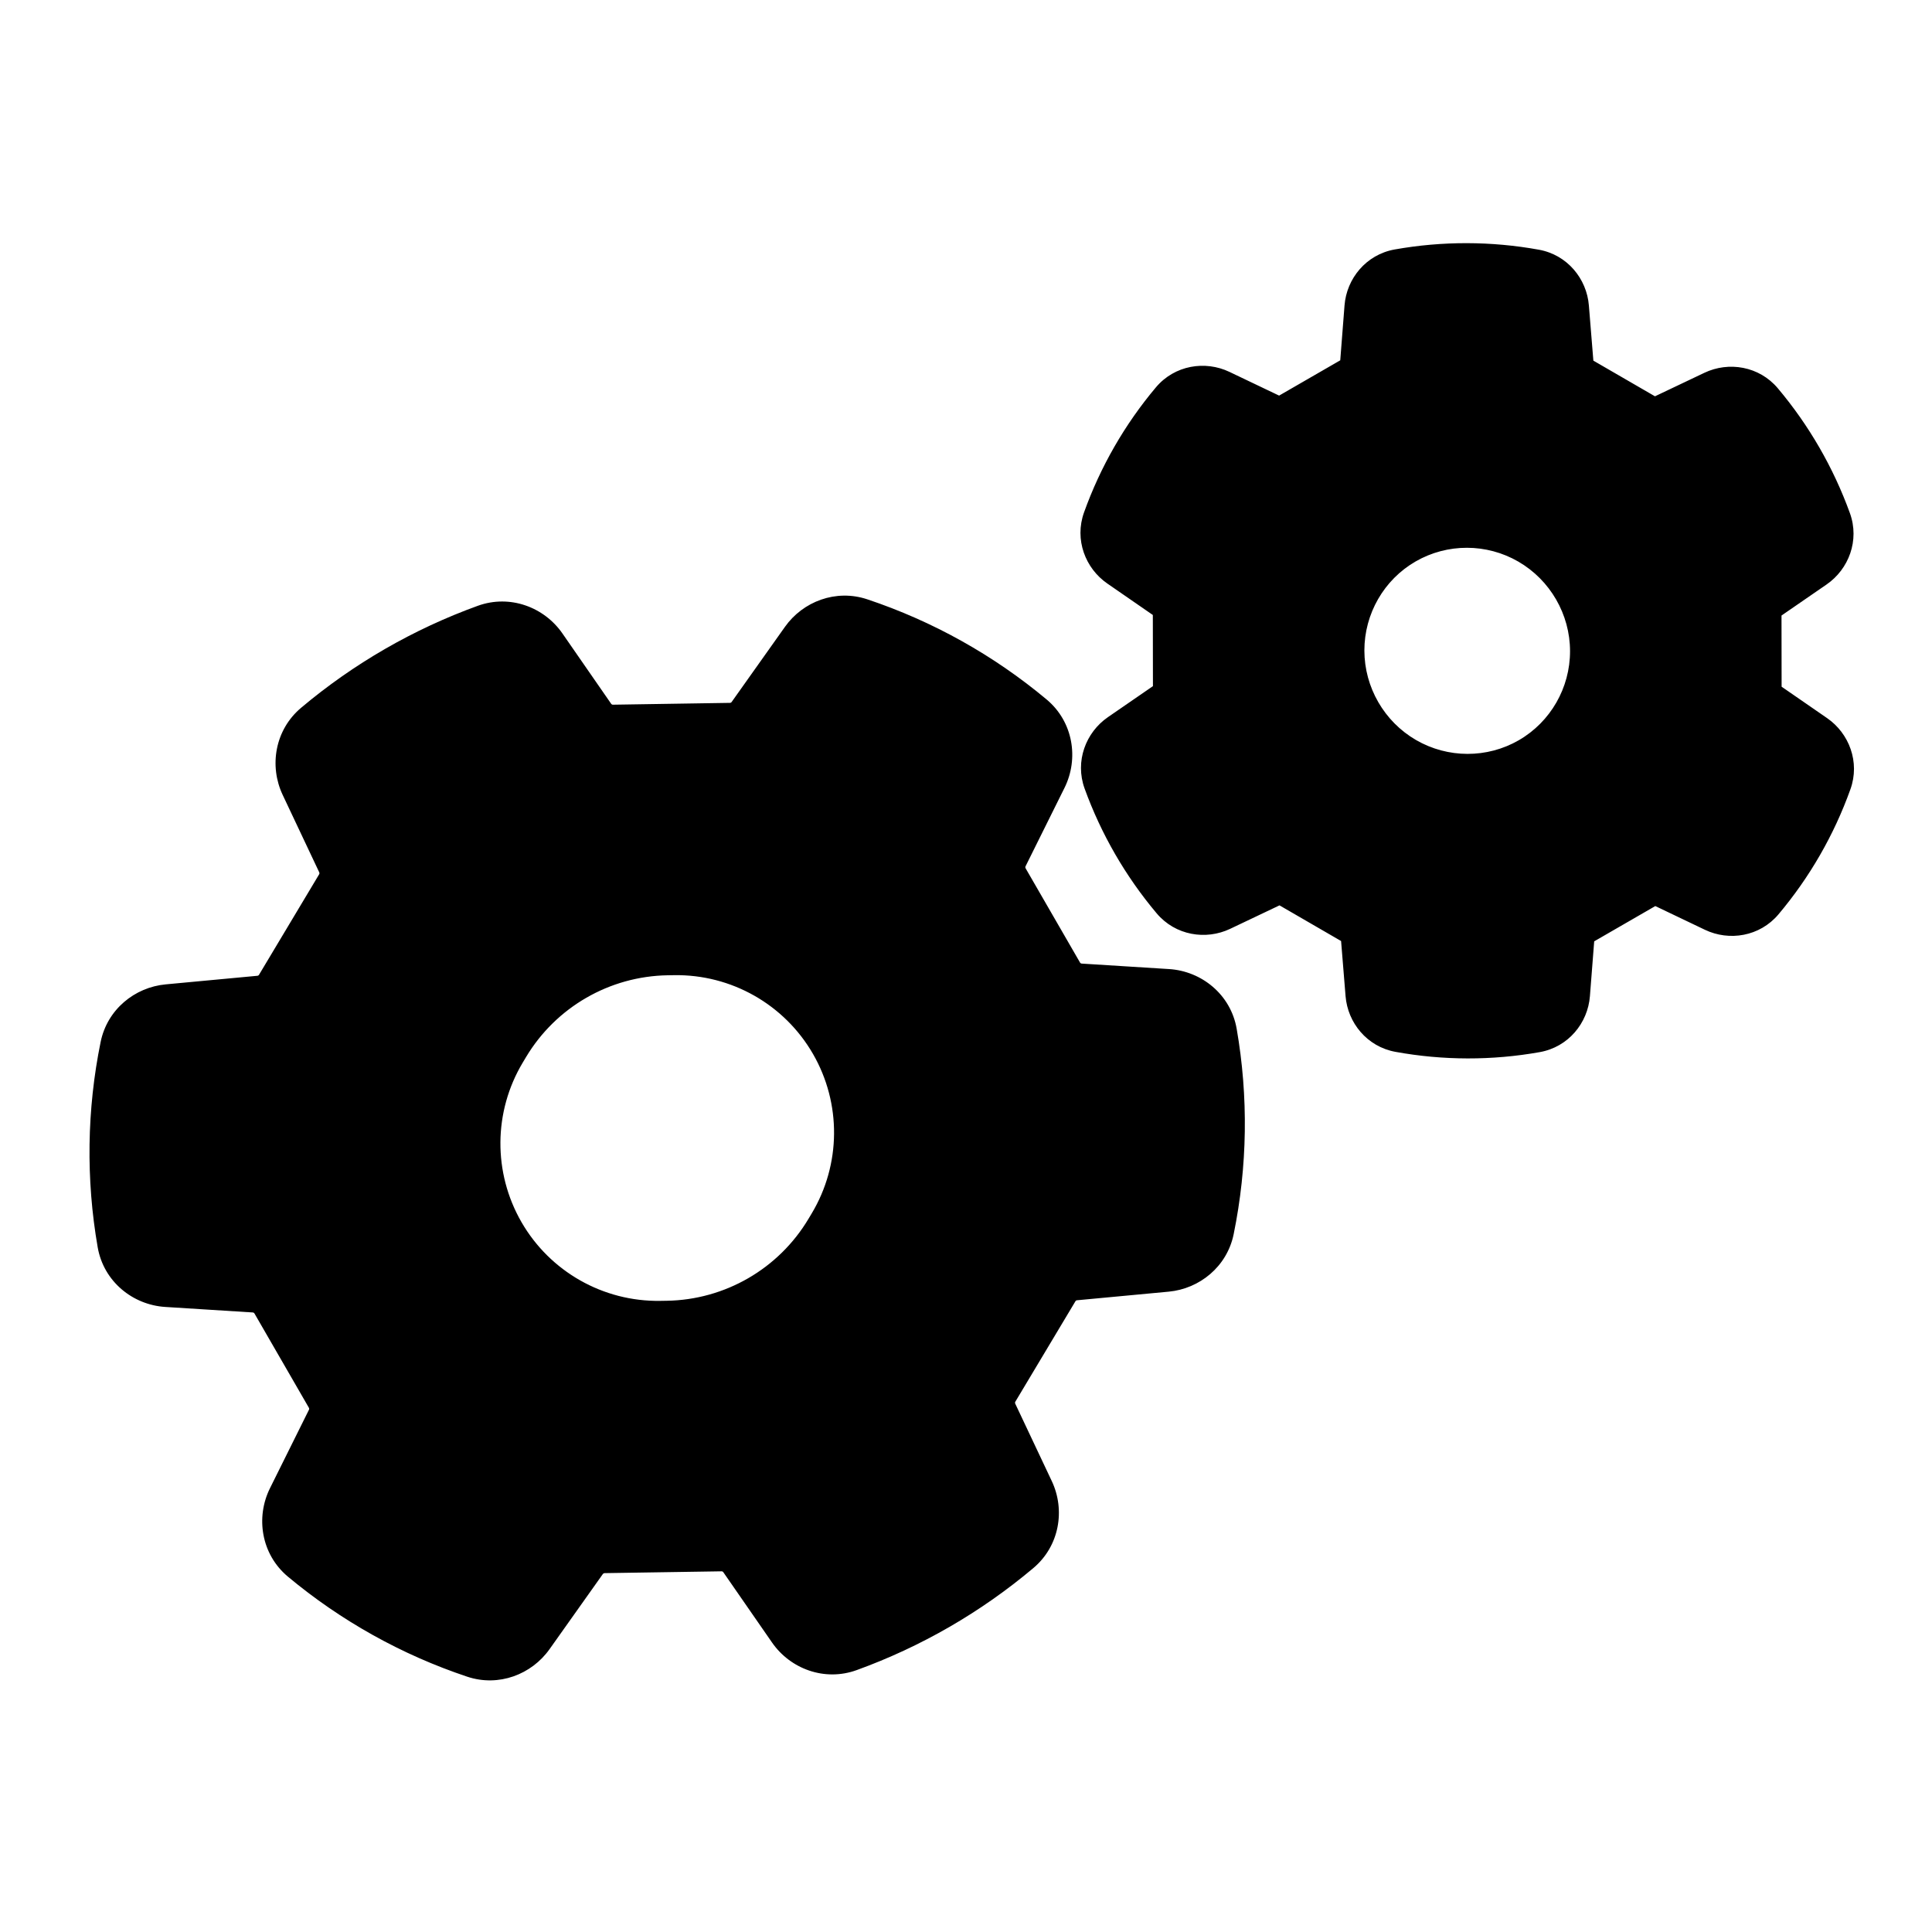 <svg viewBox="0 0 80 80" fill="none">
  <path fill-rule="evenodd" clip-rule="evenodd" d="M24.074 29.997C24.376 30.432 24.874 30.688 25.404 30.68L30.25 30.604C30.755 30.596 31.227 30.348 31.52 29.936L33.728 26.823C34.115 26.278 34.804 26.028 35.438 26.24C37.972 27.087 40.326 28.402 42.376 30.114C42.914 30.564 43.048 31.327 42.736 31.956L41.122 35.204C40.886 35.68 40.903 36.243 41.169 36.704L43.422 40.606C43.688 41.067 44.167 41.364 44.698 41.397L48.315 41.624C49.016 41.667 49.61 42.165 49.73 42.857C50.188 45.488 50.149 48.184 49.615 50.802C49.481 51.457 48.92 51.929 48.254 51.992L44.458 52.347C43.954 52.395 43.503 52.679 43.244 53.113L40.756 57.27C40.484 57.725 40.456 58.285 40.683 58.764L42.195 61.966C42.49 62.59 42.351 63.338 41.823 63.782C39.788 65.497 37.463 66.839 34.961 67.745C34.312 67.98 33.595 67.727 33.202 67.159L31.184 64.248C30.883 63.813 30.384 63.557 29.855 63.565L25.01 63.641C24.504 63.648 24.032 63.897 23.739 64.309L21.532 67.421C21.145 67.967 20.456 68.217 19.821 68.005C17.287 67.159 14.933 65.845 12.883 64.133C12.344 63.684 12.21 62.92 12.522 62.291L14.136 59.042C14.373 58.566 14.355 58.003 14.089 57.542L11.835 53.639C11.57 53.179 11.091 52.882 10.56 52.849L6.938 52.621C6.237 52.578 5.643 52.08 5.522 51.388C5.065 48.758 5.103 46.062 5.637 43.444C5.77 42.789 6.331 42.317 6.997 42.255L10.799 41.898C11.303 41.851 11.754 41.567 12.013 41.133L14.502 36.974C14.774 36.519 14.801 35.959 14.575 35.48L13.061 32.273C12.766 31.649 12.905 30.901 13.433 30.456C15.468 28.743 17.793 27.401 20.295 26.495C20.944 26.261 21.66 26.514 22.054 27.081L24.074 29.997ZM27.628 38.884C24.698 38.93 21.999 40.488 20.494 43.003L20.359 43.229C18.865 45.726 18.84 48.837 20.295 51.357C21.75 53.877 24.456 55.411 27.366 55.366L27.629 55.361C30.56 55.316 33.258 53.758 34.763 51.243L34.898 51.017C36.393 48.52 36.417 45.409 34.962 42.889C33.507 40.369 30.801 38.835 27.892 38.88L27.628 38.884Z" fill="currentColor" />
  <path d="M20.494 43.003L21.781 43.773L21.781 43.773L20.494 43.003ZM27.628 38.884L27.605 37.384L27.605 37.384L27.628 38.884ZM20.359 43.229L19.072 42.459L19.072 42.459L20.359 43.229ZM27.366 55.366L27.342 53.866L27.342 53.866L27.366 55.366ZM27.629 55.361L27.653 56.861L27.653 56.861L27.629 55.361ZM34.763 51.243L33.476 50.472L33.476 50.472L34.763 51.243ZM34.898 51.017L36.186 51.787L36.186 51.787L34.898 51.017ZM27.892 38.88L27.915 40.38L27.915 40.38L27.892 38.88ZM22.054 27.081L20.821 27.936L22.054 27.081ZM14.502 36.974L13.215 36.203L14.502 36.974ZM14.575 35.48L15.932 34.84L14.575 35.48ZM10.799 41.898L10.939 43.392L10.799 41.898ZM12.013 41.133L10.726 40.362L12.013 41.133ZM6.997 42.255L7.137 43.748L6.997 42.255ZM6.938 52.621L6.844 54.118L6.938 52.621ZM10.56 52.849L10.654 51.351L10.56 52.849ZM14.136 59.042L12.793 58.375L14.136 59.042ZM12.883 64.133L11.921 65.285L12.883 64.133ZM12.522 62.291L11.179 61.624L12.522 62.291ZM21.532 67.421L22.755 68.289L21.532 67.421ZM19.821 68.005L20.296 66.582L19.821 68.005ZM25.01 63.641L25.033 65.14L25.01 63.641ZM23.739 64.309L22.516 63.441L23.739 64.309ZM29.855 63.565L29.831 62.065L29.855 63.565ZM34.961 67.745L34.45 66.335L34.961 67.745ZM33.202 67.159L34.435 66.305L33.202 67.159ZM41.823 63.782L40.857 62.635L41.823 63.782ZM40.756 57.27L42.043 58.041L40.756 57.27ZM40.683 58.764L39.326 59.404L40.683 58.764ZM44.458 52.347L44.318 50.854L44.458 52.347ZM43.244 53.113L41.956 52.343L43.244 53.113ZM49.615 50.802L51.084 51.102L49.615 50.802ZM48.254 51.992L48.394 53.485L48.254 51.992ZM48.315 41.624L48.409 40.127L48.315 41.624ZM49.73 42.857L51.208 42.6L49.73 42.857ZM44.698 41.397L44.604 42.894L44.698 41.397ZM41.122 35.204L42.466 35.871L41.122 35.204ZM42.376 30.114L43.337 28.963L42.376 30.114ZM25.404 30.68L25.427 32.18L25.404 30.68ZM24.074 29.997L25.307 29.142L24.074 29.997ZM30.25 30.604L30.226 29.104L30.25 30.604ZM31.52 29.936L30.296 29.067L31.52 29.936ZM30.226 29.104L25.38 29.18L25.427 32.18L30.273 32.104L30.226 29.104ZM32.504 25.955L30.296 29.067L32.743 30.803L34.951 27.691L32.504 25.955ZM43.337 28.963C41.145 27.131 38.626 25.723 35.914 24.817L34.963 27.662C37.319 28.45 39.508 29.673 41.414 31.265L43.337 28.963ZM42.466 35.871L44.079 32.623L41.392 31.289L39.779 34.537L42.466 35.871ZM44.721 39.856L42.468 35.954L39.87 37.454L42.123 41.356L44.721 39.856ZM48.409 40.127L44.791 39.9L44.604 42.894L48.221 43.121L48.409 40.127ZM51.084 51.102C51.656 48.3 51.698 45.415 51.208 42.6L48.253 43.114C48.678 45.56 48.642 48.068 48.145 50.502L51.084 51.102ZM44.598 53.841L48.394 53.485L48.114 50.498L44.318 50.854L44.598 53.841ZM42.043 58.041L44.531 53.883L41.956 52.343L39.469 56.5L42.043 58.041ZM43.551 61.326L42.039 58.123L39.326 59.404L40.839 62.607L43.551 61.326ZM35.472 69.156C38.14 68.189 40.619 66.758 42.789 64.93L40.857 62.635C38.956 64.236 36.786 65.489 34.45 66.335L35.472 69.156ZM29.951 65.102L31.969 68.014L34.435 66.305L32.417 63.394L29.951 65.102ZM25.033 65.14L29.878 65.065L29.831 62.065L24.986 62.141L25.033 65.14ZM22.755 68.289L24.963 65.177L22.516 63.441L20.308 66.553L22.755 68.289ZM11.921 65.285C14.115 67.116 16.634 68.522 19.346 69.428L20.296 66.582C17.94 65.795 15.75 64.573 13.844 62.982L11.921 65.285ZM12.793 58.375L11.179 61.624L13.866 62.958L15.479 59.71L12.793 58.375ZM10.537 54.389L12.79 58.292L15.388 56.792L13.135 52.889L10.537 54.389ZM6.844 54.118L10.466 54.346L10.654 51.351L7.032 51.124L6.844 54.118ZM4.167 43.145C3.596 45.946 3.555 48.831 4.045 51.646L7 51.131C6.574 48.685 6.61 46.178 7.106 43.744L4.167 43.145ZM10.659 40.405L6.857 40.761L7.137 43.748L10.939 43.392L10.659 40.405ZM13.215 36.203L10.726 40.362L13.3 41.903L15.789 37.744L13.215 36.203ZM11.704 32.913L13.219 36.121L15.932 34.84L14.417 31.632L11.704 32.913ZM19.784 25.085C17.116 26.051 14.638 27.481 12.467 29.309L14.399 31.604C16.299 30.004 18.469 28.751 20.805 27.906L19.784 25.085ZM25.307 29.142L23.287 26.227L20.821 27.936L22.841 30.851L25.307 29.142ZM21.781 43.773C23.02 41.704 25.24 40.422 27.651 40.384L27.605 37.384C24.155 37.438 20.979 39.272 19.207 42.233L21.781 43.773ZM21.646 43.999L21.781 43.773L19.207 42.233L19.072 42.459L21.646 43.999ZM21.594 50.607C20.412 48.558 20.431 46.029 21.646 43.999L19.072 42.459C17.298 45.423 17.269 49.115 18.996 52.107L21.594 50.607ZM27.342 53.866C24.977 53.903 22.777 52.656 21.594 50.607L18.996 52.107C20.723 55.098 23.935 56.919 27.389 56.865L27.342 53.866ZM27.606 53.862L27.342 53.866L27.389 56.865L27.653 56.861L27.606 53.862ZM33.476 50.472C32.238 52.542 30.017 53.824 27.606 53.862L27.653 56.861C31.102 56.807 34.279 54.973 36.05 52.013L33.476 50.472ZM33.611 50.246L33.476 50.472L36.05 52.013L36.186 51.787L33.611 50.246ZM33.663 43.639C34.846 45.688 34.826 48.216 33.611 50.246L36.186 51.787C37.959 48.823 37.988 45.13 36.261 42.139L33.663 43.639ZM27.915 40.38C30.28 40.343 32.48 41.59 33.663 43.639L36.261 42.139C34.534 39.148 31.322 37.326 27.868 37.38L27.915 40.38ZM27.651 40.384L27.915 40.38L27.868 37.38L27.605 37.384L27.651 40.384ZM20.805 27.906C20.802 27.907 20.797 27.908 20.792 27.908C20.787 27.908 20.786 27.907 20.788 27.908C20.794 27.91 20.808 27.917 20.821 27.936L23.287 26.227C22.532 25.139 21.116 24.603 19.784 25.085L20.805 27.906ZM14.417 31.632C14.407 31.612 14.408 31.596 14.409 31.59C14.41 31.588 14.41 31.589 14.408 31.593C14.405 31.598 14.401 31.602 14.399 31.604L12.467 29.309C11.383 30.221 11.139 31.716 11.704 32.913L14.417 31.632ZM15.789 37.744C16.318 36.86 16.371 35.771 15.932 34.84L13.219 36.121C13.231 36.147 13.23 36.178 13.215 36.203L15.789 37.744ZM10.939 43.392C11.918 43.3 12.795 42.747 13.3 41.903L10.726 40.362C10.712 40.386 10.687 40.402 10.659 40.405L10.939 43.392ZM7.106 43.744C7.106 43.748 7.104 43.753 7.101 43.758C7.098 43.762 7.097 43.763 7.098 43.762C7.102 43.758 7.115 43.75 7.137 43.748L6.857 40.761C5.58 40.881 4.442 41.797 4.167 43.145L7.106 43.744ZM7.032 51.124C7.008 51.123 6.995 51.114 6.991 51.111C6.99 51.11 6.992 51.111 6.994 51.116C6.997 51.121 6.999 51.127 7 51.131L4.045 51.646C4.292 53.069 5.501 54.034 6.844 54.118L7.032 51.124ZM13.135 52.889C12.617 51.993 11.686 51.416 10.654 51.351L10.466 54.346C10.495 54.347 10.522 54.364 10.537 54.389L13.135 52.889ZM15.479 59.71C15.94 58.783 15.905 57.688 15.388 56.792L12.79 58.292C12.805 58.318 12.806 58.349 12.793 58.375L15.479 59.71ZM13.844 62.982C13.847 62.985 13.852 62.989 13.855 62.995C13.857 62.999 13.858 63.002 13.857 63C13.856 62.995 13.855 62.979 13.866 62.958L11.179 61.624C10.581 62.828 10.812 64.358 11.921 65.285L13.844 62.982ZM20.308 66.553C20.295 66.572 20.282 66.578 20.277 66.58C20.275 66.581 20.277 66.58 20.281 66.58C20.287 66.58 20.292 66.581 20.296 66.582L19.346 69.428C20.651 69.863 22.013 69.335 22.755 68.289L20.308 66.553ZM24.986 62.141C24.003 62.156 23.085 62.639 22.516 63.441L24.963 65.177C24.979 65.155 25.005 65.141 25.033 65.14L24.986 62.141ZM32.417 63.394C31.831 62.547 30.861 62.049 29.831 62.065L29.878 65.065C29.907 65.064 29.935 65.078 29.951 65.102L32.417 63.394ZM34.45 66.335C34.453 66.334 34.459 66.333 34.464 66.333C34.468 66.333 34.469 66.334 34.467 66.333C34.462 66.331 34.448 66.324 34.435 66.305L31.969 68.014C32.723 69.102 34.14 69.638 35.472 69.156L34.45 66.335ZM40.839 62.607C40.848 62.627 40.848 62.643 40.846 62.649C40.846 62.651 40.846 62.65 40.848 62.646C40.851 62.642 40.854 62.638 40.857 62.635L42.789 64.93C43.873 64.017 44.117 62.523 43.551 61.326L40.839 62.607ZM39.469 56.5C38.94 57.384 38.886 58.473 39.326 59.404L42.039 58.123C42.026 58.096 42.028 58.066 42.043 58.041L39.469 56.5ZM44.318 50.854C43.338 50.946 42.462 51.499 41.956 52.343L44.531 53.883C44.545 53.859 44.57 53.843 44.598 53.841L44.318 50.854ZM48.145 50.502C48.146 50.498 48.148 50.493 48.151 50.488C48.153 50.484 48.155 50.483 48.153 50.484C48.149 50.488 48.136 50.496 48.114 50.498L48.394 53.485C49.671 53.365 50.81 52.449 51.084 51.102L48.145 50.502ZM48.221 43.121C48.245 43.122 48.258 43.131 48.262 43.134C48.263 43.135 48.261 43.134 48.259 43.129C48.255 43.124 48.253 43.118 48.253 43.114L51.208 42.6C50.961 41.176 49.752 40.211 48.409 40.127L48.221 43.121ZM42.123 41.356C42.64 42.252 43.572 42.829 44.604 42.894L44.791 39.9C44.762 39.898 44.736 39.882 44.721 39.856L42.123 41.356ZM39.779 34.537C39.319 35.463 39.353 36.558 39.87 37.454L42.468 35.954C42.453 35.929 42.453 35.898 42.466 35.871L39.779 34.537ZM41.414 31.265C41.411 31.262 41.406 31.257 41.403 31.252C41.401 31.247 41.4 31.245 41.401 31.247C41.402 31.252 41.403 31.268 41.392 31.289L44.079 32.623C44.677 31.419 44.446 29.889 43.337 28.963L41.414 31.265ZM34.951 27.691C34.964 27.673 34.977 27.666 34.982 27.664C34.984 27.664 34.983 27.665 34.978 27.665C34.973 27.665 34.967 27.664 34.963 27.662L35.914 24.817C34.61 24.381 33.246 24.909 32.504 25.955L34.951 27.691ZM25.38 29.18C25.351 29.181 25.324 29.166 25.307 29.142L22.841 30.851C23.428 31.698 24.398 32.196 25.427 32.18L25.38 29.18ZM30.273 32.104C31.256 32.089 32.174 31.606 32.743 30.803L30.296 29.067C30.28 29.09 30.254 29.104 30.226 29.104L30.273 32.104Z" fill="currentColor" />
  <path fill-rule="evenodd" clip-rule="evenodd" d="M72.739 24.375C72.444 24.579 72.267 24.915 72.268 25.274L72.273 28.653C72.274 29.01 72.45 29.344 72.744 29.547L74.805 30.971C75.194 31.24 75.369 31.731 75.21 32.176C74.593 33.897 73.673 35.496 72.496 36.894C72.19 37.258 71.675 37.352 71.246 37.147L68.995 36.071C68.671 35.917 68.291 35.931 67.98 36.111L65.075 37.788C64.764 37.968 64.562 38.289 64.534 38.647L64.34 41.133C64.303 41.607 63.964 42.006 63.496 42.089C61.696 42.41 59.851 42.406 58.052 42.079C57.587 41.995 57.25 41.598 57.212 41.127L57.009 38.631C56.98 38.275 56.779 37.955 56.47 37.776L53.547 36.083C53.237 35.903 52.857 35.887 52.533 36.041L50.292 37.107C49.863 37.311 49.349 37.216 49.043 36.853C47.866 35.456 46.944 33.859 46.322 32.141C46.16 31.695 46.335 31.202 46.726 30.932L48.77 29.524C49.065 29.32 49.242 28.984 49.241 28.625L49.236 25.247C49.235 24.89 49.059 24.555 48.766 24.352L46.704 22.929C46.315 22.66 46.14 22.169 46.3 21.724C46.916 20.003 47.835 18.404 49.012 17.005C49.318 16.642 49.833 16.547 50.262 16.752L52.513 17.828C52.837 17.983 53.217 17.968 53.528 17.788L56.434 16.111C56.745 15.931 56.947 15.61 56.975 15.252L57.169 12.763C57.206 12.289 57.545 11.89 58.013 11.807C59.813 11.486 61.657 11.49 63.456 11.816C63.921 11.901 64.259 12.298 64.297 12.769L64.499 15.268C64.528 15.624 64.73 15.943 65.039 16.122L67.963 17.816C68.273 17.996 68.653 18.012 68.977 17.858L71.221 16.791C71.65 16.587 72.164 16.682 72.47 17.045C73.646 18.442 74.568 20.039 75.19 21.757C75.351 22.203 75.176 22.696 74.785 22.965L72.739 24.375ZM66.512 26.959C66.509 24.902 65.405 22.989 63.625 21.959C61.847 20.928 59.647 20.922 57.867 21.95C56.088 22.977 54.993 24.886 54.996 26.941C54.999 28.997 56.104 30.91 57.883 31.941C59.661 32.971 61.861 32.977 63.641 31.95C65.42 30.922 66.515 29.013 66.512 26.959Z" fill="currentColor" />
  <path d="M63.625 21.959L62.873 23.256L63.625 21.959ZM66.512 26.959L68.012 26.956L66.512 26.959ZM54.996 26.941L56.496 26.938L56.496 26.938L54.996 26.941ZM57.883 31.941L57.131 33.239L57.883 31.941ZM74.785 22.965L75.636 24.201L74.785 22.965ZM71.221 16.791L70.577 15.436L71.221 16.791ZM72.47 17.045L73.617 16.079L72.47 17.045ZM67.963 17.816L67.211 19.114L67.963 17.816ZM68.977 17.858L68.333 16.503L68.977 17.858ZM64.499 15.268L63.004 15.389L64.499 15.268ZM65.039 16.122L65.791 14.825L65.039 16.122ZM64.297 12.769L62.802 12.89L64.297 12.769ZM57.169 12.763L55.674 12.646L57.169 12.763ZM52.513 17.828L51.866 19.181L52.513 17.828ZM53.528 17.788L52.778 16.489L53.528 17.788ZM49.012 17.005L50.159 17.971L49.012 17.005ZM50.262 16.752L50.909 15.399L50.262 16.752ZM46.704 22.929L47.557 21.694L46.704 22.929ZM46.3 21.724L44.887 21.219L46.3 21.724ZM49.236 25.247L50.736 25.245L49.236 25.247ZM48.77 29.524L47.919 28.289L48.77 29.524ZM49.241 28.625L50.741 28.623L49.241 28.625ZM46.322 32.141L47.732 31.63L46.322 32.141ZM46.726 30.932L45.875 29.697L46.726 30.932ZM50.292 37.107L50.936 38.462L50.292 37.107ZM49.043 36.853L50.19 35.887L49.043 36.853ZM53.547 36.083L54.299 34.785L53.547 36.083ZM52.533 36.041L53.177 37.396L52.533 36.041ZM57.009 38.631L55.514 38.752L57.009 38.631ZM56.47 37.776L55.718 39.074L56.47 37.776ZM58.052 42.079L57.784 43.555L58.052 42.079ZM57.212 41.127L58.707 41.005L57.212 41.127ZM64.34 41.133L62.844 41.017L64.34 41.133ZM63.496 42.089L63.233 40.613L63.496 42.089ZM65.075 37.788L65.825 39.087L65.075 37.788ZM64.534 38.647L63.038 38.531L64.534 38.647ZM68.995 36.071L69.642 34.718L68.995 36.071ZM71.246 37.147L70.599 38.501L71.246 37.147ZM74.805 30.971L75.658 29.737L74.805 30.971ZM75.21 32.176L73.798 31.67L75.21 32.176ZM72.268 25.274L73.768 25.272L72.268 25.274ZM72.739 24.375L71.888 23.14L72.739 24.375ZM72.273 28.653L70.773 28.655L72.273 28.653ZM72.744 29.547L71.891 30.782L72.744 29.547ZM73.773 28.65L73.768 25.272L70.768 25.277L70.773 28.655L73.773 28.65ZM75.658 29.737L73.596 28.313L71.891 30.782L73.953 32.206L75.658 29.737ZM73.643 37.861C74.936 36.326 75.945 34.571 76.622 32.682L73.798 31.67C73.241 33.223 72.411 34.667 71.349 35.928L73.643 37.861ZM68.348 37.425L70.599 38.501L71.893 35.794L69.642 34.718L68.348 37.425ZM65.825 39.087L68.73 37.41L67.23 34.812L64.325 36.489L65.825 39.087ZM65.835 41.25L66.029 38.764L63.038 38.531L62.844 41.017L65.835 41.25ZM57.784 43.555C59.758 43.914 61.783 43.918 63.758 43.566L63.233 40.613C61.609 40.902 59.944 40.898 58.32 40.603L57.784 43.555ZM55.514 38.752L55.717 41.248L58.707 41.005L58.505 38.51L55.514 38.752ZM52.795 37.381L55.718 39.074L57.222 36.478L54.299 34.785L52.795 37.381ZM50.936 38.462L53.177 37.396L51.889 34.687L49.648 35.752L50.936 38.462ZM44.911 32.652C45.594 34.536 46.605 36.287 47.895 37.819L50.19 35.887C49.127 34.625 48.294 33.182 47.732 31.63L44.911 32.652ZM47.919 28.289L45.875 29.697L47.577 32.168L49.621 30.759L47.919 28.289ZM47.736 25.25L47.741 28.628L50.741 28.623L50.736 25.245L47.736 25.25ZM45.852 24.163L47.913 25.587L49.618 23.118L47.557 21.694L45.852 24.163ZM47.864 16.039C46.572 17.574 45.564 19.33 44.887 21.219L47.712 22.23C48.268 20.676 49.097 19.233 50.159 17.971L47.864 16.039ZM53.16 16.474L50.909 15.399L49.615 18.106L51.866 19.181L53.16 16.474ZM55.684 14.812L52.778 16.489L54.278 19.087L57.184 17.41L55.684 14.812ZM55.674 12.646L55.48 15.135L58.471 15.368L58.665 12.88L55.674 12.646ZM63.724 10.34C61.75 9.982 59.725 9.978 57.75 10.33L58.276 13.284C59.9 12.994 61.565 12.998 63.188 13.292L63.724 10.34ZM65.995 15.146L65.792 12.648L62.802 12.89L63.004 15.389L65.995 15.146ZM68.715 16.518L65.791 14.825L64.287 17.42L67.211 19.114L68.715 16.518ZM70.577 15.436L68.333 16.503L69.621 19.212L71.865 18.145L70.577 15.436ZM76.6 21.246C75.918 19.363 74.907 17.611 73.617 16.079L71.322 18.011C72.385 19.273 73.218 20.716 73.779 22.267L76.6 21.246ZM73.591 25.61L75.636 24.201L73.934 21.73L71.888 23.14L73.591 25.61ZM62.873 23.256C64.19 24.02 65.01 25.439 65.012 26.961L68.012 26.956C68.008 24.366 66.619 21.959 64.377 20.661L62.873 23.256ZM58.617 23.249C59.93 22.491 61.558 22.494 62.873 23.256L64.377 20.661C62.137 19.363 59.364 19.354 57.117 20.651L58.617 23.249ZM56.496 26.938C56.494 25.418 57.305 24.006 58.617 23.249L57.117 20.651C54.871 21.948 53.492 24.354 53.496 26.943L56.496 26.938ZM58.635 30.643C57.318 29.88 56.498 28.46 56.496 26.938L53.496 26.943C53.5 29.534 54.889 31.94 57.131 33.239L58.635 30.643ZM62.891 30.651C61.578 31.408 59.951 31.405 58.635 30.643L57.131 33.239C59.371 34.536 62.144 34.546 64.391 33.249L62.891 30.651ZM65.012 26.961C65.014 28.482 64.203 29.893 62.891 30.651L64.391 33.249C66.637 31.952 68.016 29.545 68.012 26.956L65.012 26.961ZM73.779 22.267C73.693 22.029 73.802 21.822 73.934 21.73L75.636 24.201C76.55 23.571 77.01 22.377 76.6 21.246L73.779 22.267ZM71.865 18.145C71.72 18.214 71.485 18.205 71.322 18.011L73.617 16.079C72.843 15.159 71.579 14.959 70.577 15.436L71.865 18.145ZM67.211 19.114C67.949 19.542 68.85 19.579 69.621 19.212L68.333 16.503C68.455 16.445 68.598 16.451 68.715 16.518L67.211 19.114ZM63.004 15.389C63.073 16.235 63.552 16.994 64.287 17.42L65.791 14.825C65.908 14.892 65.984 15.012 65.995 15.146L63.004 15.389ZM63.188 13.292C62.94 13.247 62.815 13.05 62.802 12.89L65.792 12.648C65.703 11.546 64.903 10.554 63.724 10.34L63.188 13.292ZM58.665 12.88C58.652 13.04 58.527 13.239 58.276 13.284L57.75 10.33C56.564 10.541 55.76 11.539 55.674 12.646L58.665 12.88ZM57.184 17.41C57.923 16.983 58.404 16.219 58.471 15.368L55.48 15.135C55.49 15 55.567 14.879 55.684 14.812L57.184 17.41ZM51.866 19.181C52.636 19.549 53.538 19.514 54.278 19.087L52.778 16.489C52.895 16.422 53.038 16.416 53.16 16.474L51.866 19.181ZM50.159 17.971C49.995 18.166 49.76 18.175 49.615 18.106L50.909 15.399C49.906 14.92 48.64 15.117 47.864 16.039L50.159 17.971ZM47.557 21.694C47.688 21.785 47.797 21.992 47.712 22.23L44.887 21.219C44.483 22.347 44.942 23.535 45.852 24.163L47.557 21.694ZM50.736 25.245C50.734 24.396 50.317 23.601 49.618 23.118L47.913 25.587C47.802 25.51 47.736 25.384 47.736 25.25L50.736 25.245ZM49.621 30.759C50.323 30.275 50.742 29.476 50.741 28.623L47.741 28.628C47.741 28.492 47.807 28.366 47.919 28.289L49.621 30.759ZM47.732 31.63C47.818 31.868 47.71 32.076 47.577 32.168L45.875 29.697C44.961 30.327 44.502 31.521 44.911 32.652L47.732 31.63ZM49.648 35.752C49.793 35.684 50.027 35.693 50.19 35.887L47.895 37.819C48.67 38.739 49.933 38.938 50.936 38.462L49.648 35.752ZM54.299 34.785C53.561 34.357 52.66 34.321 51.889 34.687L53.177 37.396C53.055 37.454 52.912 37.448 52.795 37.381L54.299 34.785ZM58.505 38.51C58.436 37.663 57.956 36.904 57.222 36.478L55.718 39.074C55.601 39.006 55.525 38.886 55.514 38.752L58.505 38.51ZM58.32 40.603C58.569 40.648 58.694 40.846 58.707 41.005L55.717 41.248C55.806 42.35 56.605 43.341 57.784 43.555L58.32 40.603ZM62.844 41.017C62.857 40.856 62.983 40.657 63.233 40.613L63.758 43.566C64.945 43.355 65.749 42.358 65.835 41.25L62.844 41.017ZM64.325 36.489C63.586 36.916 63.105 37.679 63.038 38.531L66.029 38.764C66.019 38.898 65.942 39.02 65.825 39.087L64.325 36.489ZM69.642 34.718C68.871 34.35 67.969 34.385 67.23 34.812L68.73 37.41C68.613 37.478 68.47 37.483 68.348 37.425L69.642 34.718ZM71.349 35.928C71.513 35.734 71.748 35.724 71.893 35.794L70.599 38.501C71.602 38.98 72.867 38.782 73.643 37.861L71.349 35.928ZM73.953 32.206C73.821 32.115 73.713 31.908 73.798 31.67L76.622 32.682C77.026 31.554 76.567 30.366 75.658 29.737L73.953 32.206ZM73.768 25.272C73.768 25.407 73.702 25.534 73.591 25.61L71.888 23.14C71.186 23.624 70.767 24.423 70.768 25.277L73.768 25.272ZM70.773 28.655C70.775 29.504 71.192 30.299 71.891 30.782L73.596 28.313C73.707 28.39 73.773 28.516 73.773 28.65L70.773 28.655Z" fill="currentColor" />
</svg>